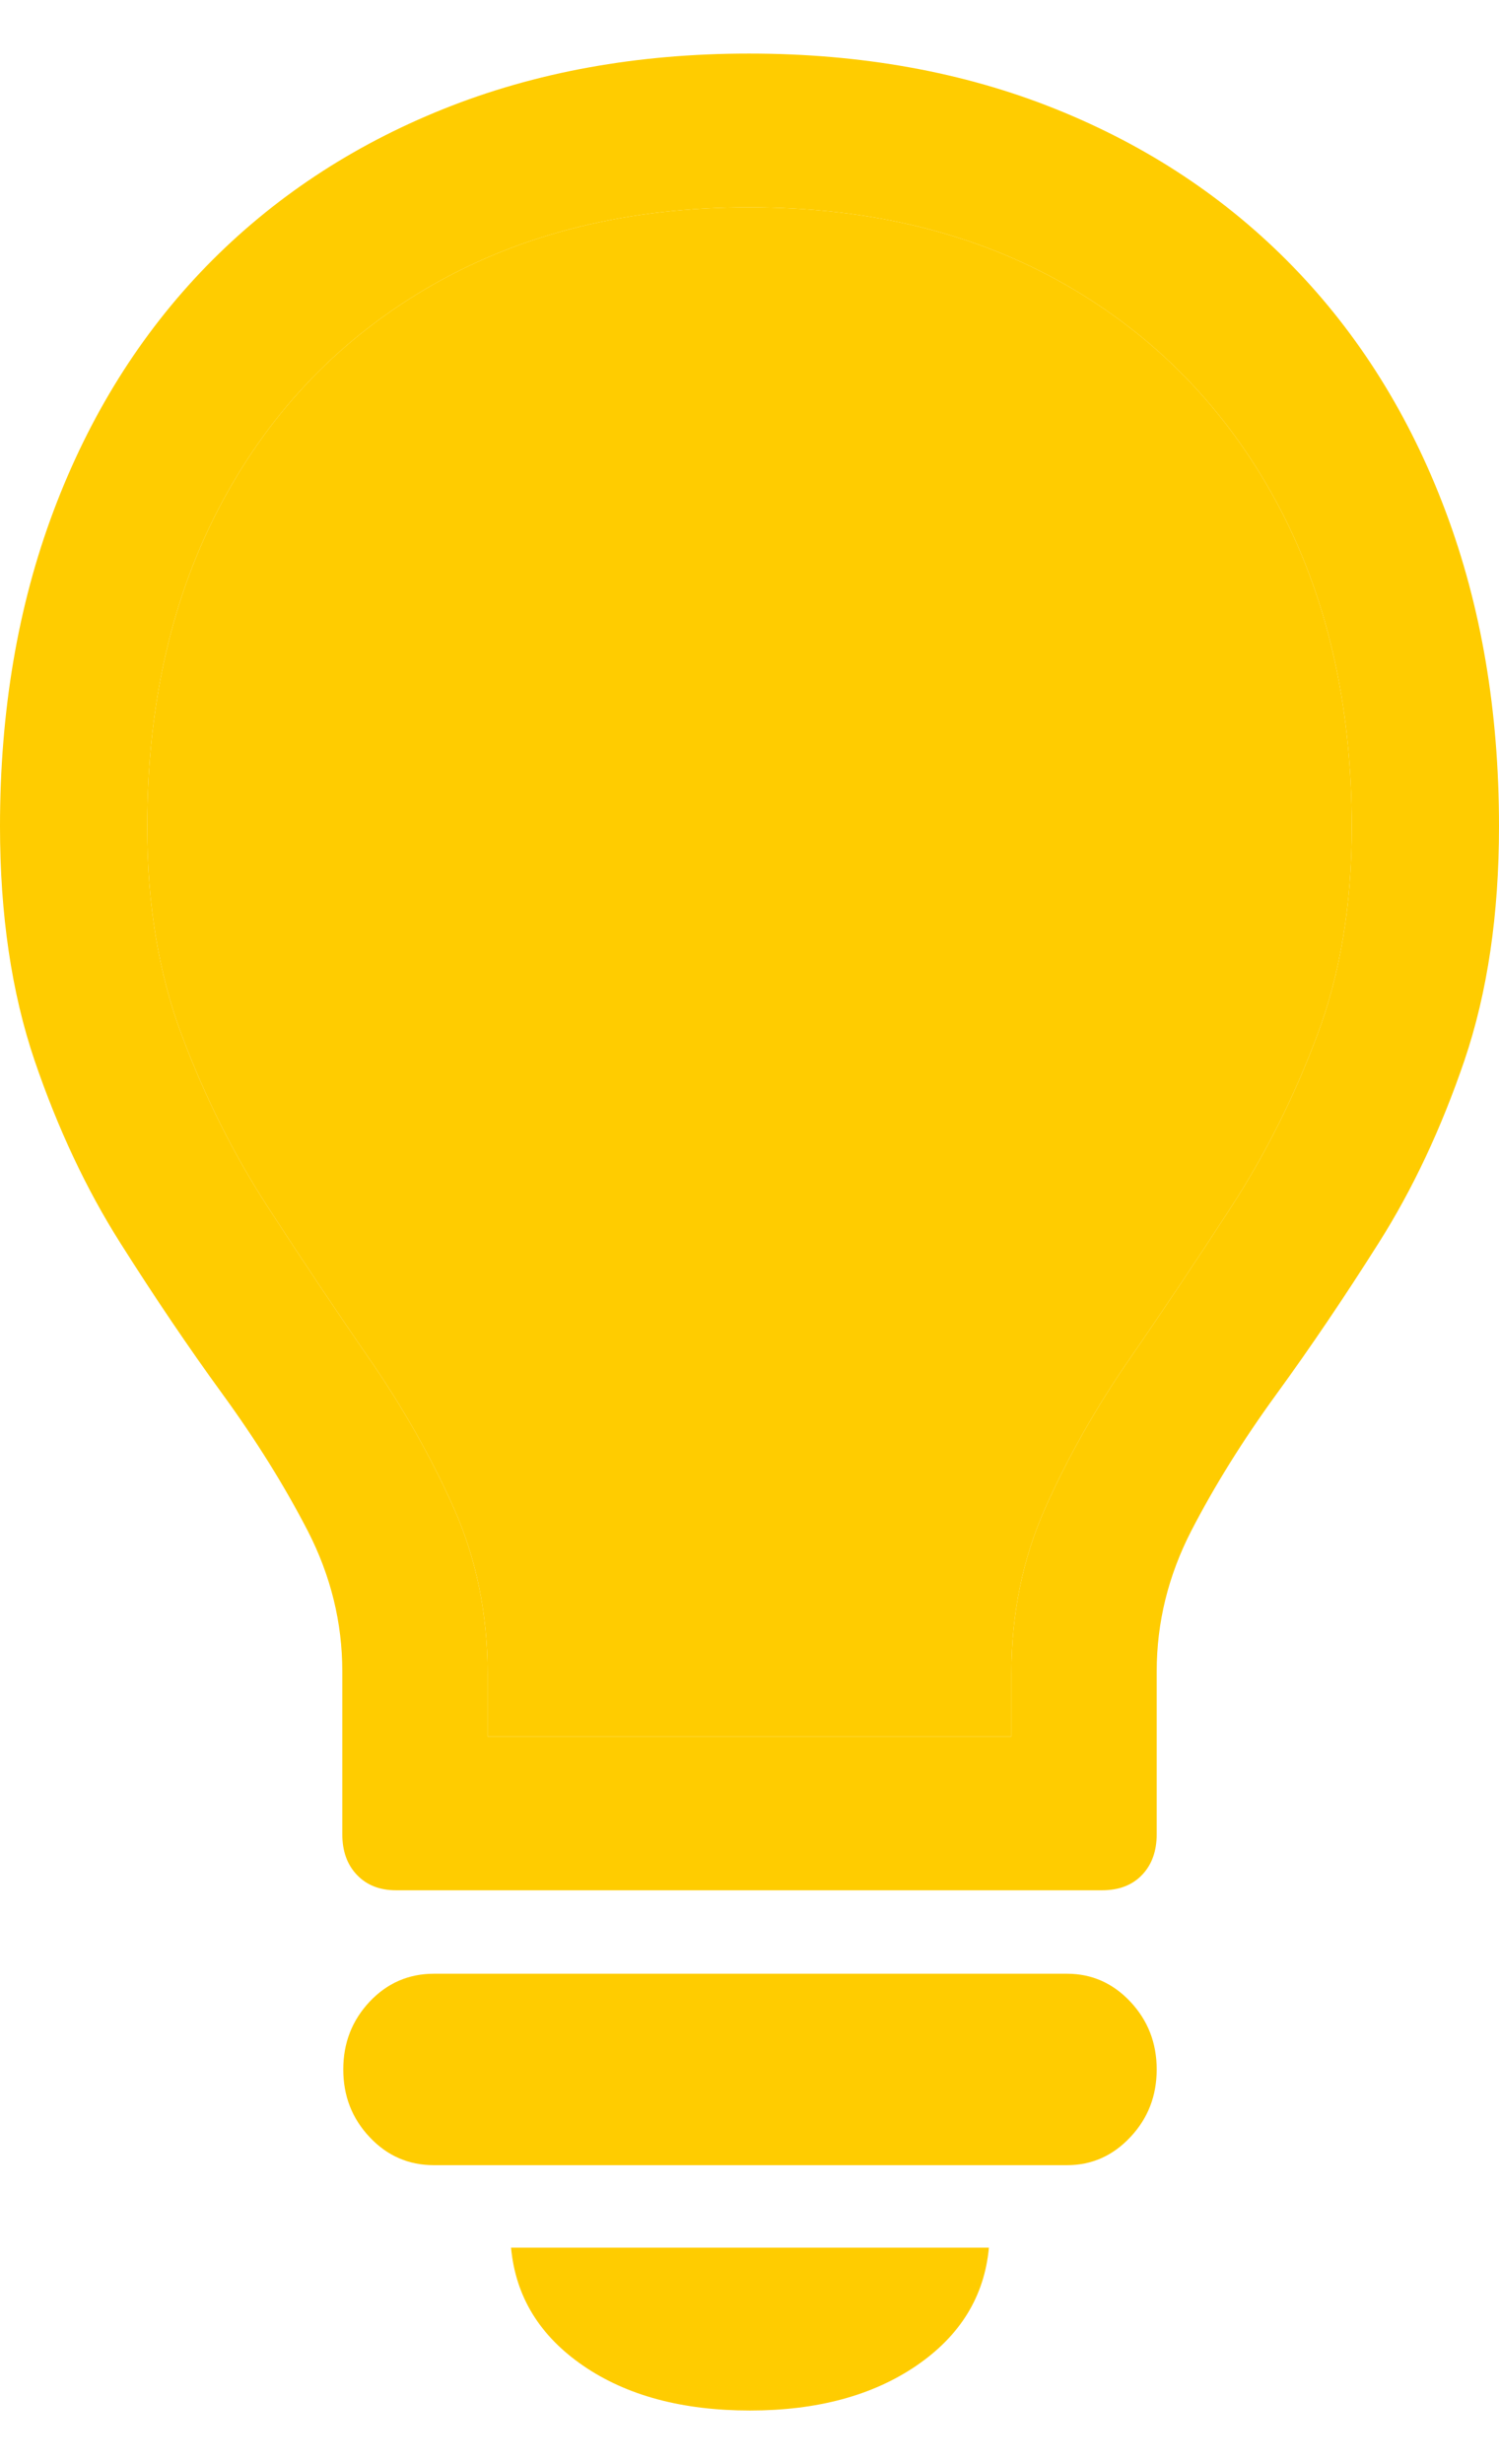 <svg width="14" height="23" viewBox="0 0 14 23" fill="none" xmlns="http://www.w3.org/2000/svg">
<path d="M3.698 17.644H10.293C10.451 17.644 10.575 17.596 10.666 17.501C10.757 17.406 10.803 17.28 10.803 17.121V15.601C10.803 15.145 10.911 14.707 11.126 14.289C11.342 13.871 11.607 13.445 11.923 13.011C12.239 12.577 12.556 12.108 12.875 11.604C13.194 11.101 13.461 10.532 13.677 9.899C13.892 9.265 14 8.537 14 7.713C14 6.636 13.833 5.654 13.499 4.767C13.165 3.88 12.69 3.12 12.073 2.486C11.457 1.853 10.719 1.363 9.86 1.018C9.001 0.673 8.046 0.5 6.995 0.5C5.951 0.5 4.999 0.673 4.14 1.018C3.281 1.363 2.543 1.853 1.926 2.486C1.31 3.12 0.835 3.88 0.501 4.767C0.167 5.654 0 6.636 0 7.713C0 8.537 0.108 9.265 0.323 9.899C0.539 10.532 0.806 11.101 1.125 11.604C1.444 12.108 1.761 12.577 2.077 13.011C2.393 13.445 2.658 13.871 2.874 14.289C3.089 14.707 3.197 15.145 3.197 15.601V17.121C3.197 17.28 3.243 17.406 3.334 17.501C3.425 17.596 3.546 17.644 3.698 17.644ZM4.554 16.988C4.554 16.836 4.554 16.684 4.554 16.532C4.554 16.424 4.554 16.317 4.554 16.209C4.554 16.165 4.554 16.12 4.554 16.076C4.554 15.924 4.554 15.772 4.554 15.62C4.554 15.062 4.448 14.546 4.236 14.071C4.023 13.595 3.759 13.13 3.443 12.674C3.127 12.217 2.812 11.745 2.496 11.258C2.18 10.77 1.914 10.239 1.699 9.666C1.483 9.093 1.375 8.445 1.375 7.722C1.375 6.563 1.609 5.549 2.077 4.681C2.544 3.813 3.2 3.139 4.044 2.657C4.888 2.176 5.872 1.935 6.995 1.935C8.125 1.935 9.11 2.176 9.951 2.657C10.792 3.139 11.448 3.813 11.919 4.681C12.389 5.549 12.625 6.563 12.625 7.722C12.625 8.445 12.517 9.093 12.301 9.666C12.086 10.239 11.82 10.77 11.504 11.258C11.188 11.745 10.873 12.217 10.557 12.674C10.241 13.13 9.977 13.595 9.764 14.071C9.552 14.546 9.446 15.062 9.446 15.62C9.446 15.816 9.446 16.012 9.446 16.209C9.446 16.241 9.446 16.272 9.446 16.304C9.446 16.532 9.446 16.76 9.446 16.988L10.174 16.209H9.446H4.554H3.826L4.554 16.988ZM7.005 22.5C7.63 22.5 8.148 22.361 8.558 22.082C8.967 21.803 9.194 21.436 9.236 20.98H4.773C4.815 21.436 5.04 21.803 5.447 22.082C5.854 22.361 6.373 22.5 7.005 22.5ZM4.053 20.21H9.965C10.196 20.21 10.393 20.123 10.557 19.948C10.721 19.774 10.803 19.564 10.803 19.316C10.803 19.069 10.721 18.859 10.557 18.684C10.393 18.51 10.196 18.423 9.965 18.423H4.053C3.817 18.423 3.616 18.51 3.452 18.684C3.288 18.859 3.206 19.069 3.206 19.316C3.206 19.564 3.288 19.774 3.452 19.948C3.616 20.123 3.817 20.21 4.053 20.21Z" fill="#FFCC00"/>
<path d="M4.554 16.076V16.209H9.446V15.62C9.446 15.062 9.552 14.546 9.764 14.071C9.977 13.595 10.241 13.13 10.557 12.674C10.873 12.217 11.188 11.745 11.504 11.258C11.82 10.77 12.086 10.239 12.301 9.666C12.517 9.093 12.625 8.445 12.625 7.722C12.625 6.563 12.389 5.549 11.919 4.681C11.448 3.813 10.792 3.139 9.951 2.657C9.11 2.176 8.125 1.935 6.995 1.935C5.872 1.935 4.888 2.176 4.044 2.657C3.2 3.139 2.544 3.813 2.077 4.681C1.609 5.549 1.375 6.563 1.375 7.722C1.375 8.445 1.483 9.093 1.699 9.666C1.914 10.239 2.18 10.77 2.496 11.258C2.812 11.745 3.127 12.217 3.443 12.674C3.759 13.13 4.023 13.595 4.236 14.071C4.448 14.546 4.554 15.062 4.554 15.62V16.076Z" fill="#FFCC00"/>
</svg>
